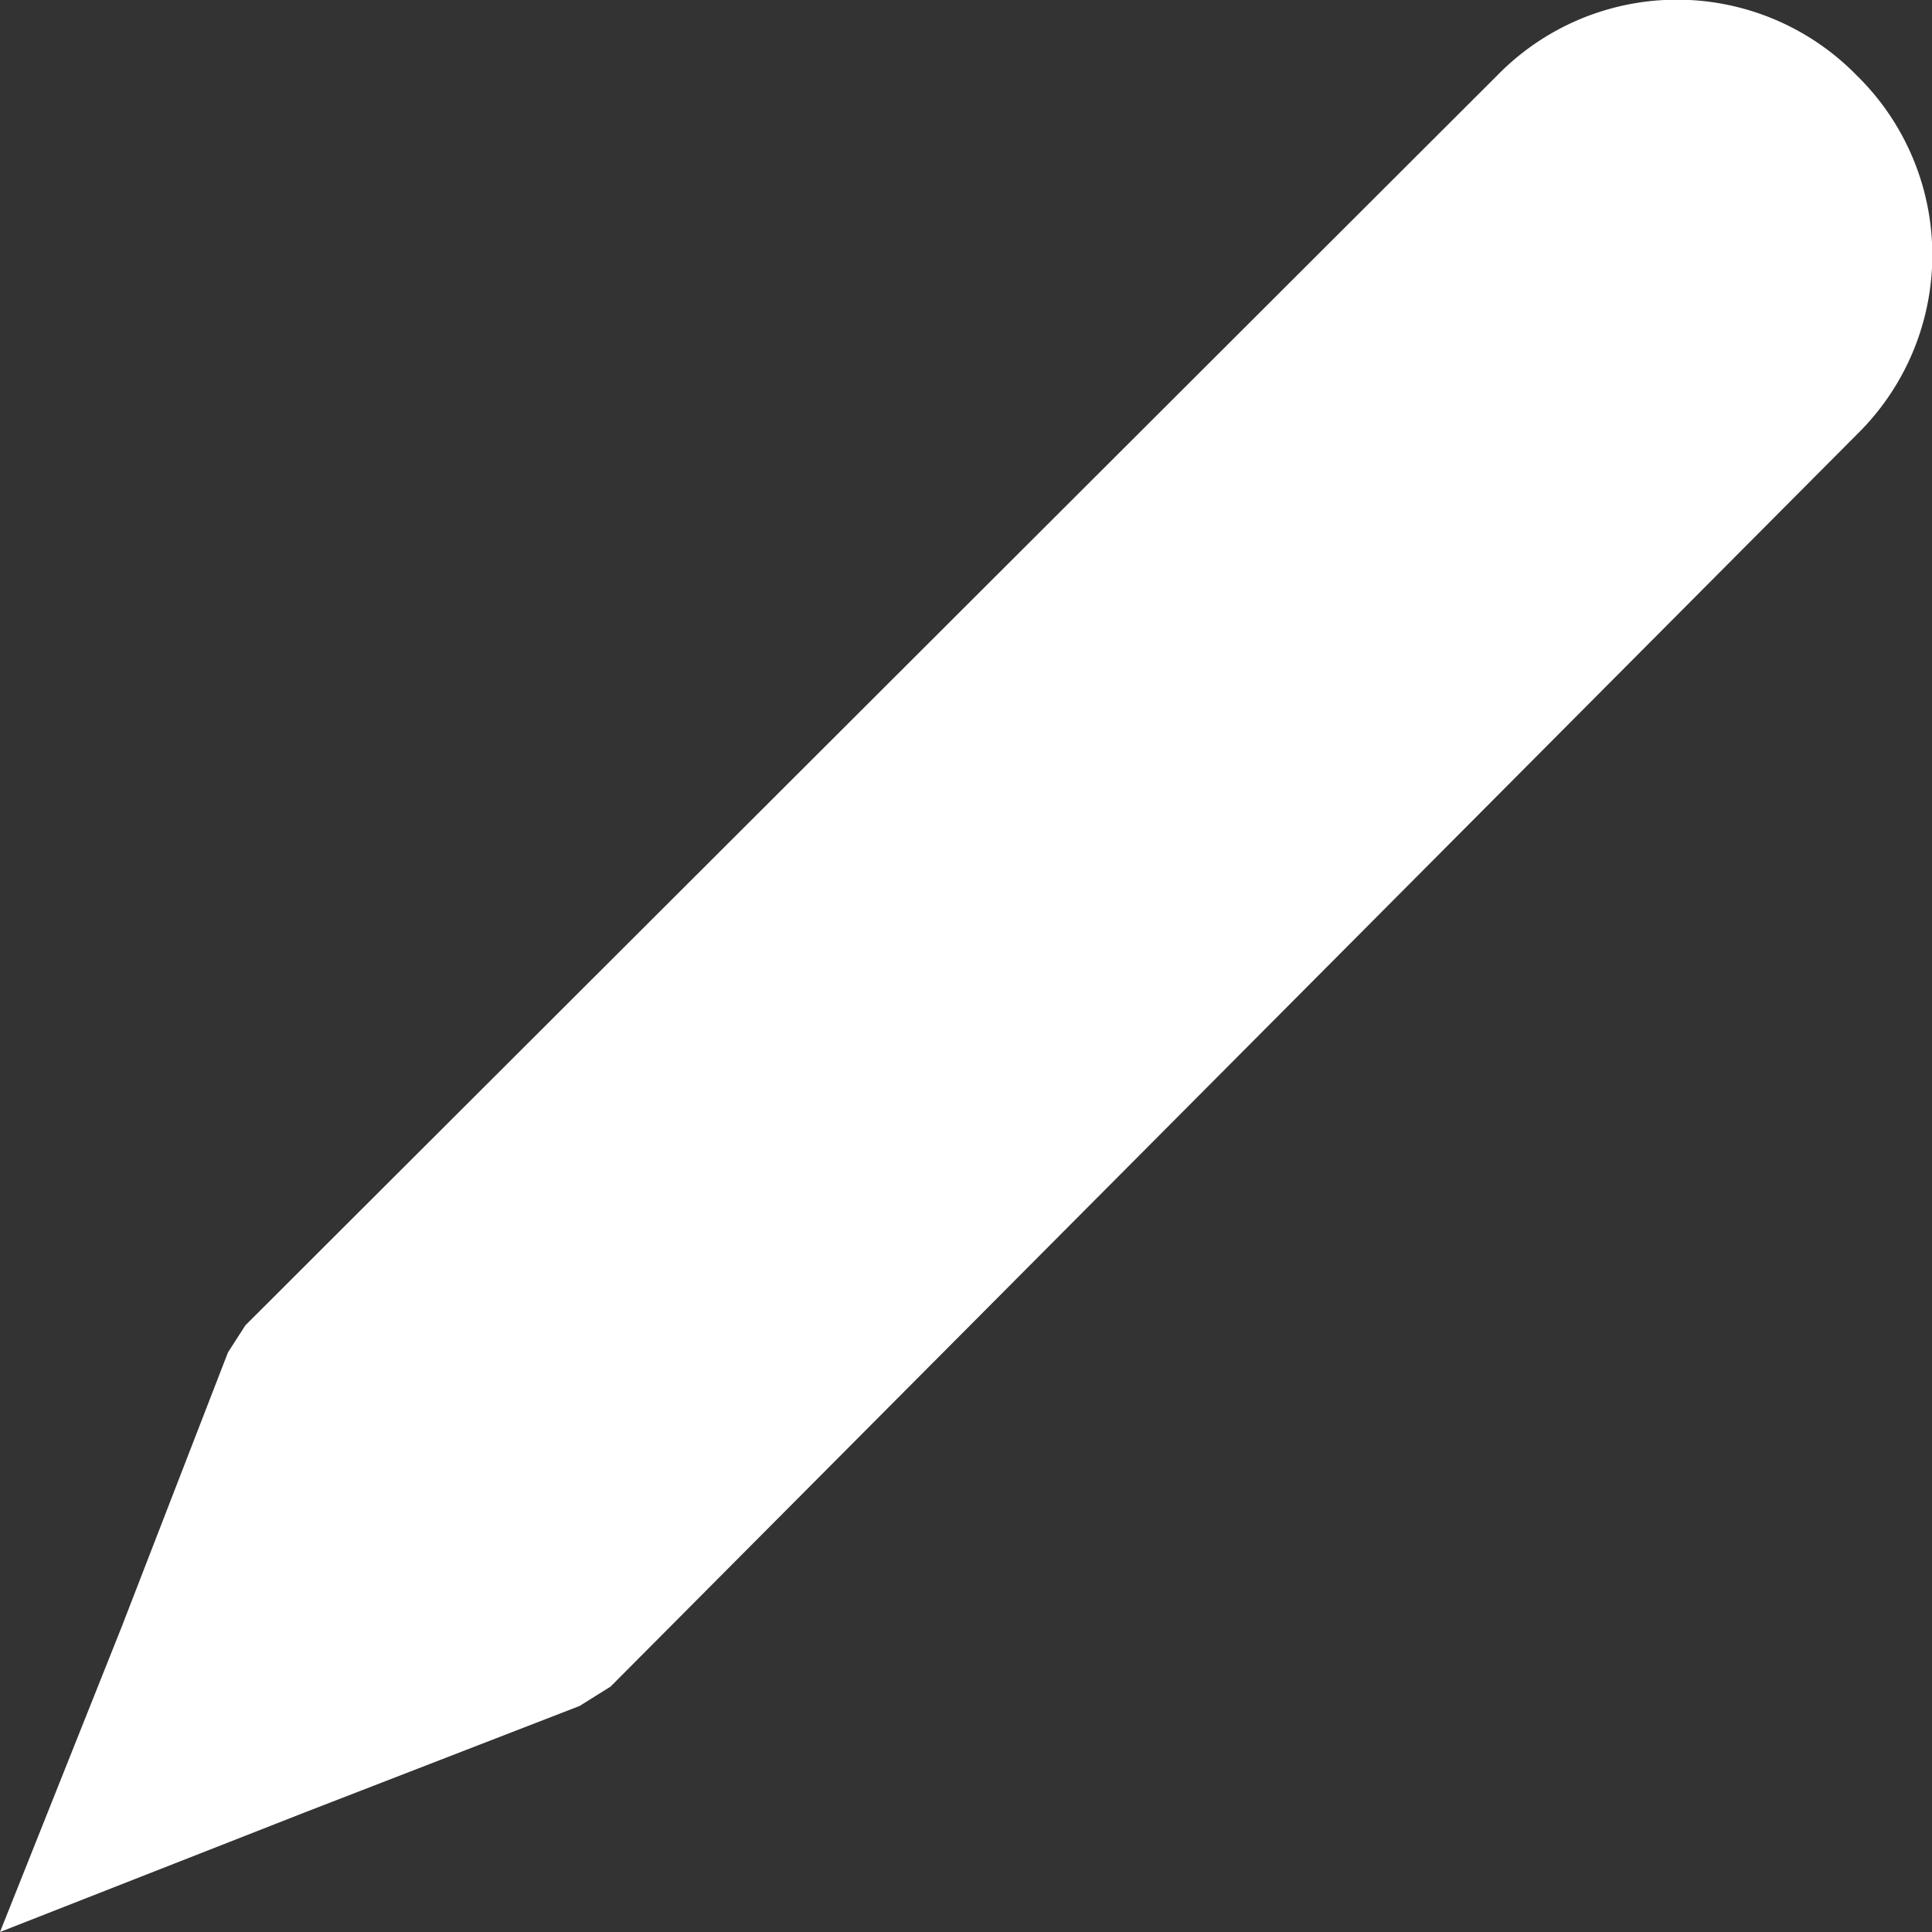 <svg xmlns="http://www.w3.org/2000/svg" viewBox="0 0 10 10"><rect x="0" y="0" width="10" height="10" fill="#333333" stroke="none"/><title>edit</title><g id="图层_2" data-name="图层 2"><g id="图层_1-2" data-name="图层 1"><path d="M9.61.39a1.3,1.3,0,0,0-1.86,0L1.27,6.86,1.18,7,.63,8.42,0,10l1.58-.62L3,8.83l.16-.1L9.61,2.25A1.3,1.3,0,0,0,9.61.39Z" fill="#FFFFFF"/></g></g></svg>
